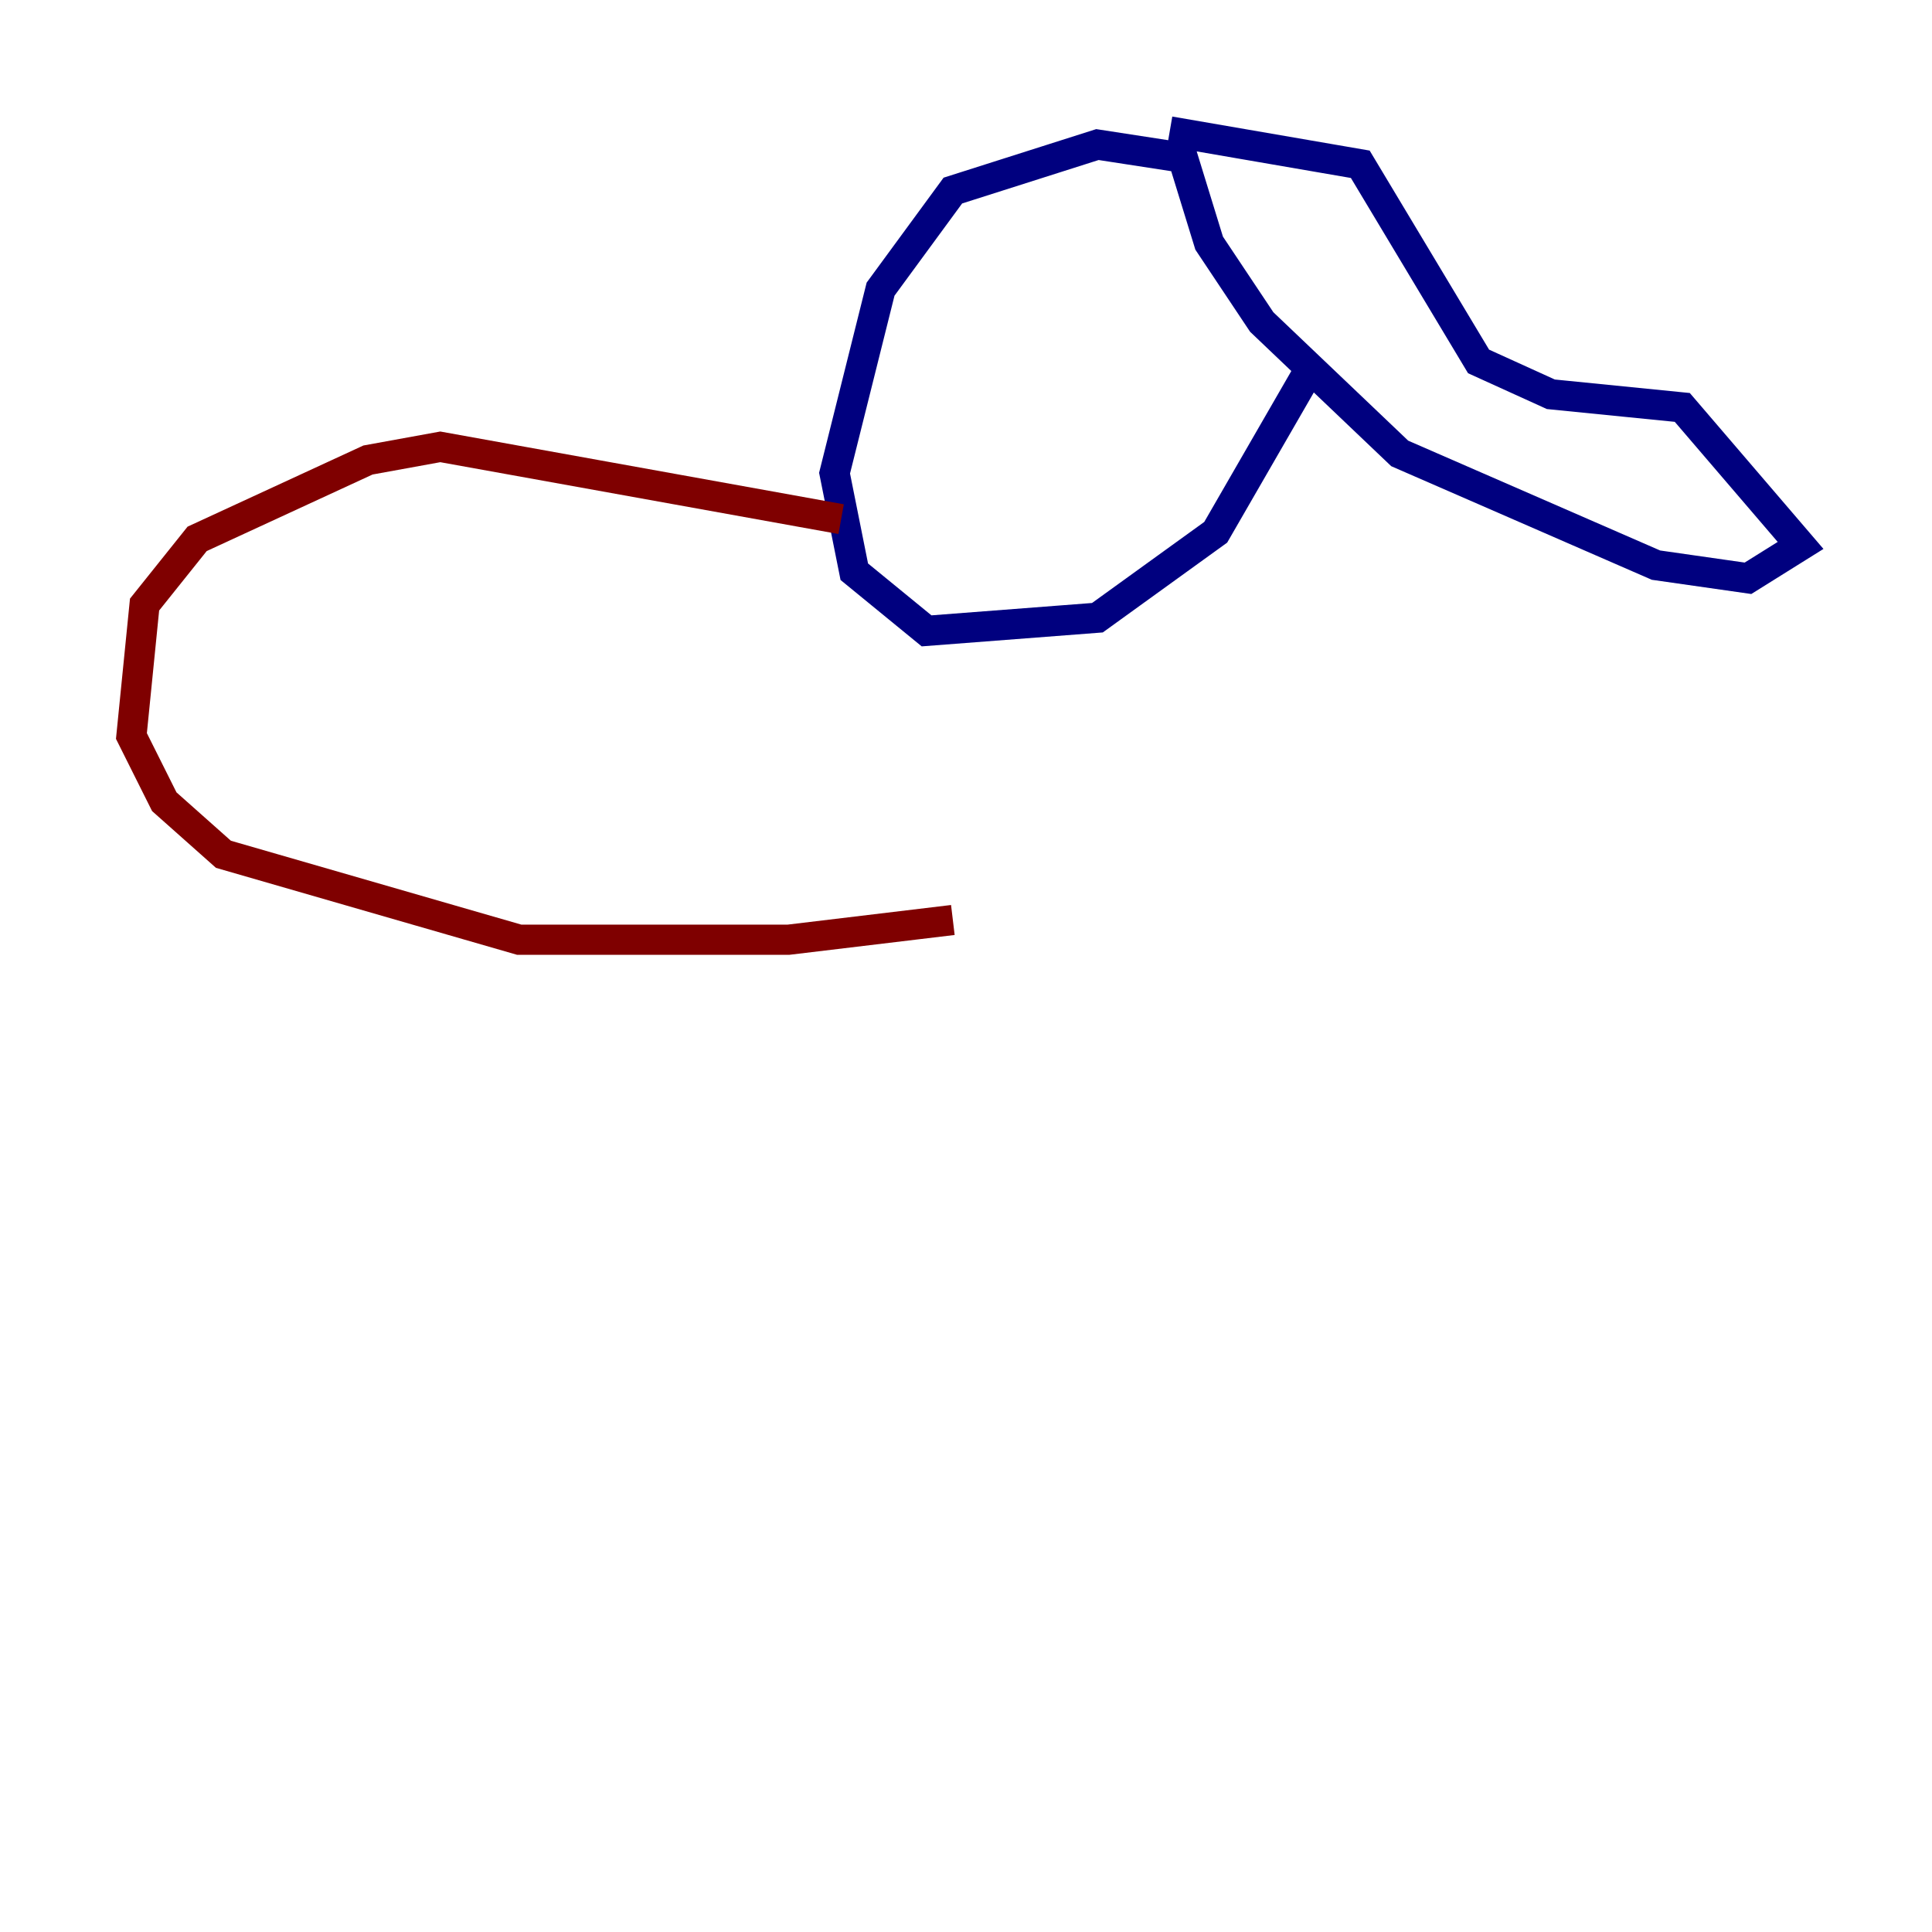 <?xml version="1.0" encoding="utf-8" ?>
<svg baseProfile="tiny" height="128" version="1.2" viewBox="0,0,128,128" width="128" xmlns="http://www.w3.org/2000/svg" xmlns:ev="http://www.w3.org/2001/xml-events" xmlns:xlink="http://www.w3.org/1999/xlink"><defs /><polyline fill="none" points="77.497,8.707 90.122,10.884 97.959,23.946 102.748,26.122 111.456,26.993 119.293,36.136 115.809,38.313 109.714,37.442 92.735,30.041 83.592,21.333 80.109,16.109 78.367,10.449 72.707,9.578 63.129,12.626 58.34,19.157 55.292,31.347 56.599,37.878 61.388,41.796 72.707,40.925 80.544,35.265 87.075,23.946" stroke="#00007f" stroke-width="2" /><polyline fill="none" points="55.728,34.395 29.17,29.605 24.381,30.476 13.061,35.701 9.578,40.054 8.707,48.762 10.884,53.116 14.803,56.599 34.395,62.258 52.245,62.258 63.129,60.952" stroke="#7f0000" stroke-width="2" /></svg>
